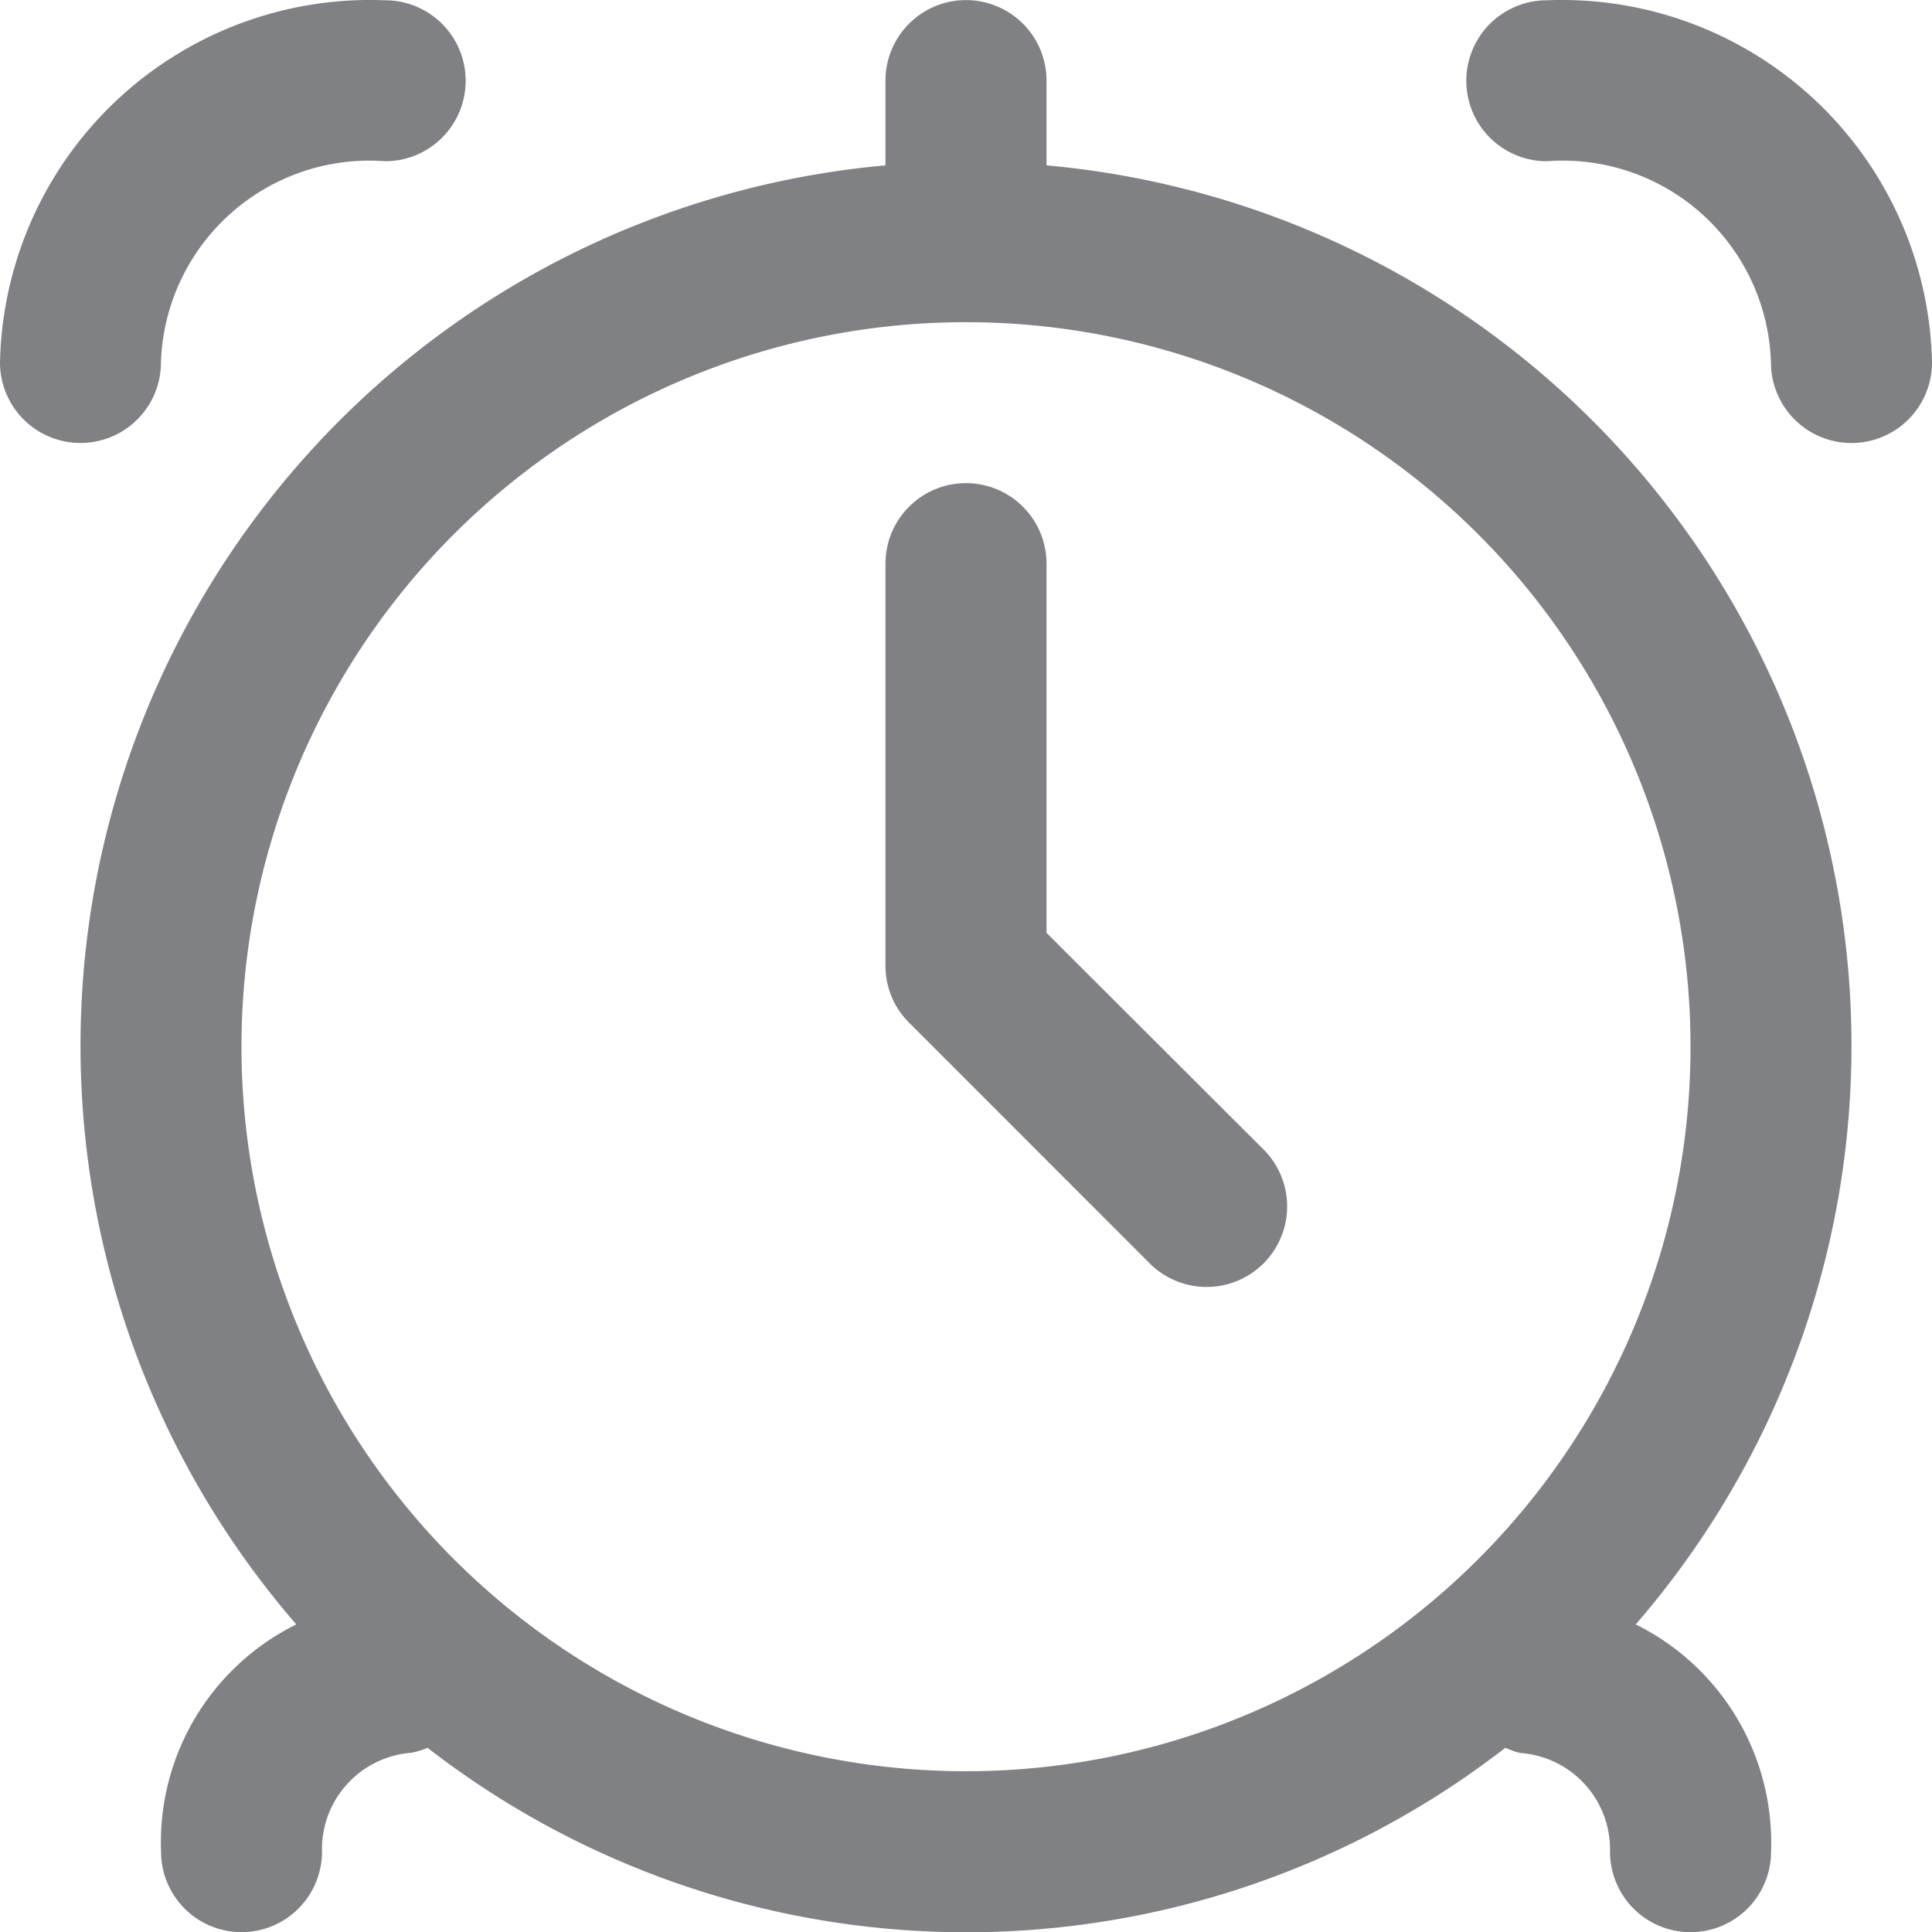 <svg xmlns="http://www.w3.org/2000/svg" width="20.514" height="20.518" viewBox="0 0 20.514 20.518">
  <g id="time" transform="translate(14730.665 -8130.731)">
    <path id="Path_3540" data-name="Path 3540" d="M1260.767,7154.049a7.693,7.693,0,1,1,7.693,7.693,7.694,7.694,0,0,1-7.693-7.693Zm8.548-9.358v-.9a.855.855,0,0,0-1.71,0v.9a9.385,9.385,0,0,0-6.256,15.492,2.582,2.582,0,0,0-1.436,2.413.854.854,0,1,0,1.709,0,1.026,1.026,0,0,1,.949-1.05.776.776,0,0,0,.171-.053,9.338,9.338,0,0,0,11.445,0,.924.924,0,0,0,.155.055,1.026,1.026,0,0,1,.956,1.048.855.855,0,0,0,1.71,0,2.585,2.585,0,0,0-1.437-2.413,9.385,9.385,0,0,0-6.256-15.492Z" transform="translate(-15988.868 987.796)" fill="#808184"/>
    <path id="Path_3541" data-name="Path 3541" d="M1274.627,7142.938a.854.854,0,1,0,0,1.709,2.212,2.212,0,0,1,2.38,2.137.855.855,0,0,0,1.71,0,3.931,3.931,0,0,0-4.09-3.846Z" transform="translate(-15988.868 987.796)" fill="#808184"/>
    <path id="Path_3542" data-name="Path 3542" d="M1259.912,7146.784a2.214,2.214,0,0,1,2.381-2.137.854.854,0,1,0,0-1.709,3.93,3.93,0,0,0-4.09,3.846.854.854,0,1,0,1.709,0Z" transform="translate(-15988.868 987.796)" fill="#808184"/>
    <path id="Path_3543" data-name="Path 3543" d="M1269.315,7152.84v-3.92a.855.855,0,0,0-1.71,0v4.274a.85.85,0,0,0,.251.6l2.564,2.565a.855.855,0,0,0,1.209-1.209Z" transform="translate(-15988.868 987.796)" fill="#808184"/>
  </g>
</svg>
